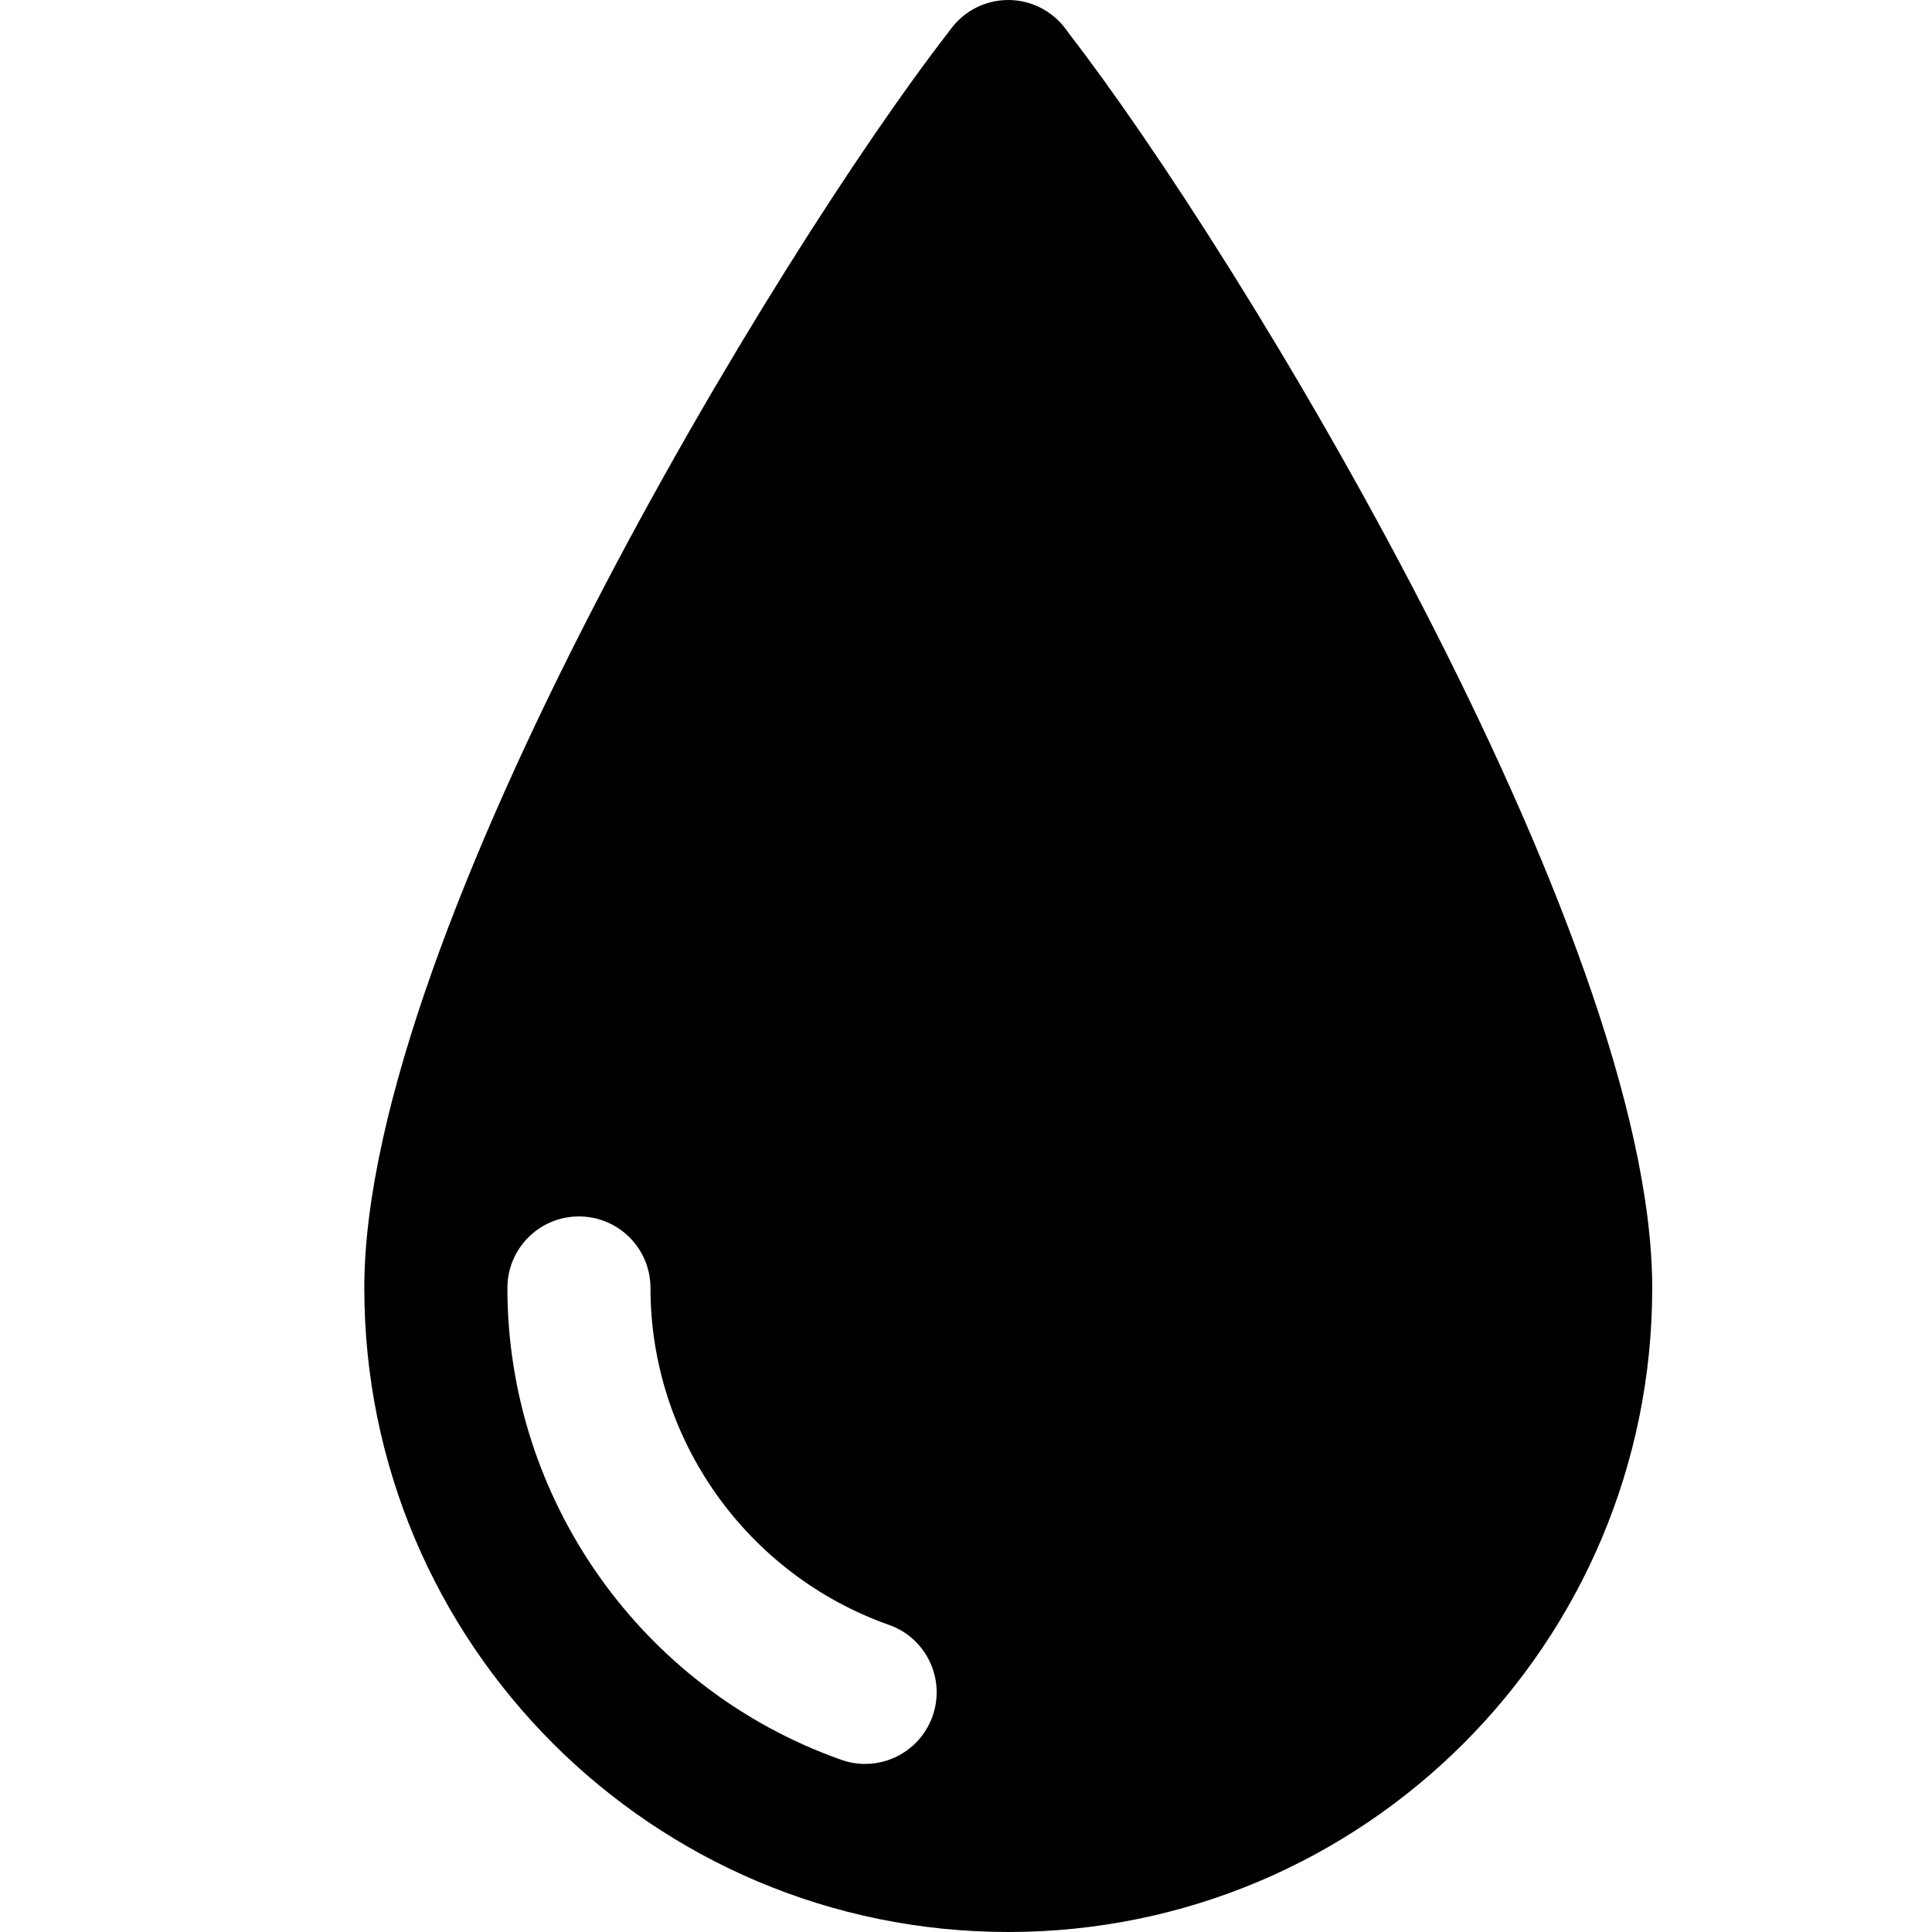 <?xml version="1.0" encoding="UTF-8"?>
<svg width="16px" height="16px" viewBox="0 0 16 16" version="1.1" xmlns="http://www.w3.org/2000/svg" xmlns:xlink="http://www.w3.org/1999/xlink">
    <title>Fat</title>
    <g id="Fat" stroke="none" stroke-width="1" fill="none" fill-rule="evenodd">
        <path d="M8.35,0 C8.161,0 7.984,0.09 7.873,0.242 C7.867,0.249 7.861,0.257 7.856,0.265 C6.456,2.066 3.017,7.718 3.017,10.667 C3.017,13.612 5.404,16 8.35,16 C11.296,16 13.683,13.612 13.683,10.667 C13.683,7.721 10.251,2.08 8.849,0.273 C8.849,0.273 8.849,0.272 8.849,0.272 C8.842,0.262 8.834,0.252 8.827,0.242 C8.715,0.09 8.538,0 8.35,0 Z M4.794,10.074 C5.122,10.074 5.387,10.339 5.387,10.667 C5.387,11.917 6.181,13.039 7.363,13.457 C7.671,13.566 7.832,13.904 7.723,14.213 C7.637,14.456 7.409,14.608 7.165,14.608 C7.099,14.608 7.032,14.597 6.967,14.574 C5.313,13.989 4.202,12.418 4.202,10.667 C4.202,10.339 4.467,10.074 4.794,10.074 Z" id="Shape" fill="#000000" fill-rule="nonzero"></path>
    </g>
</svg>